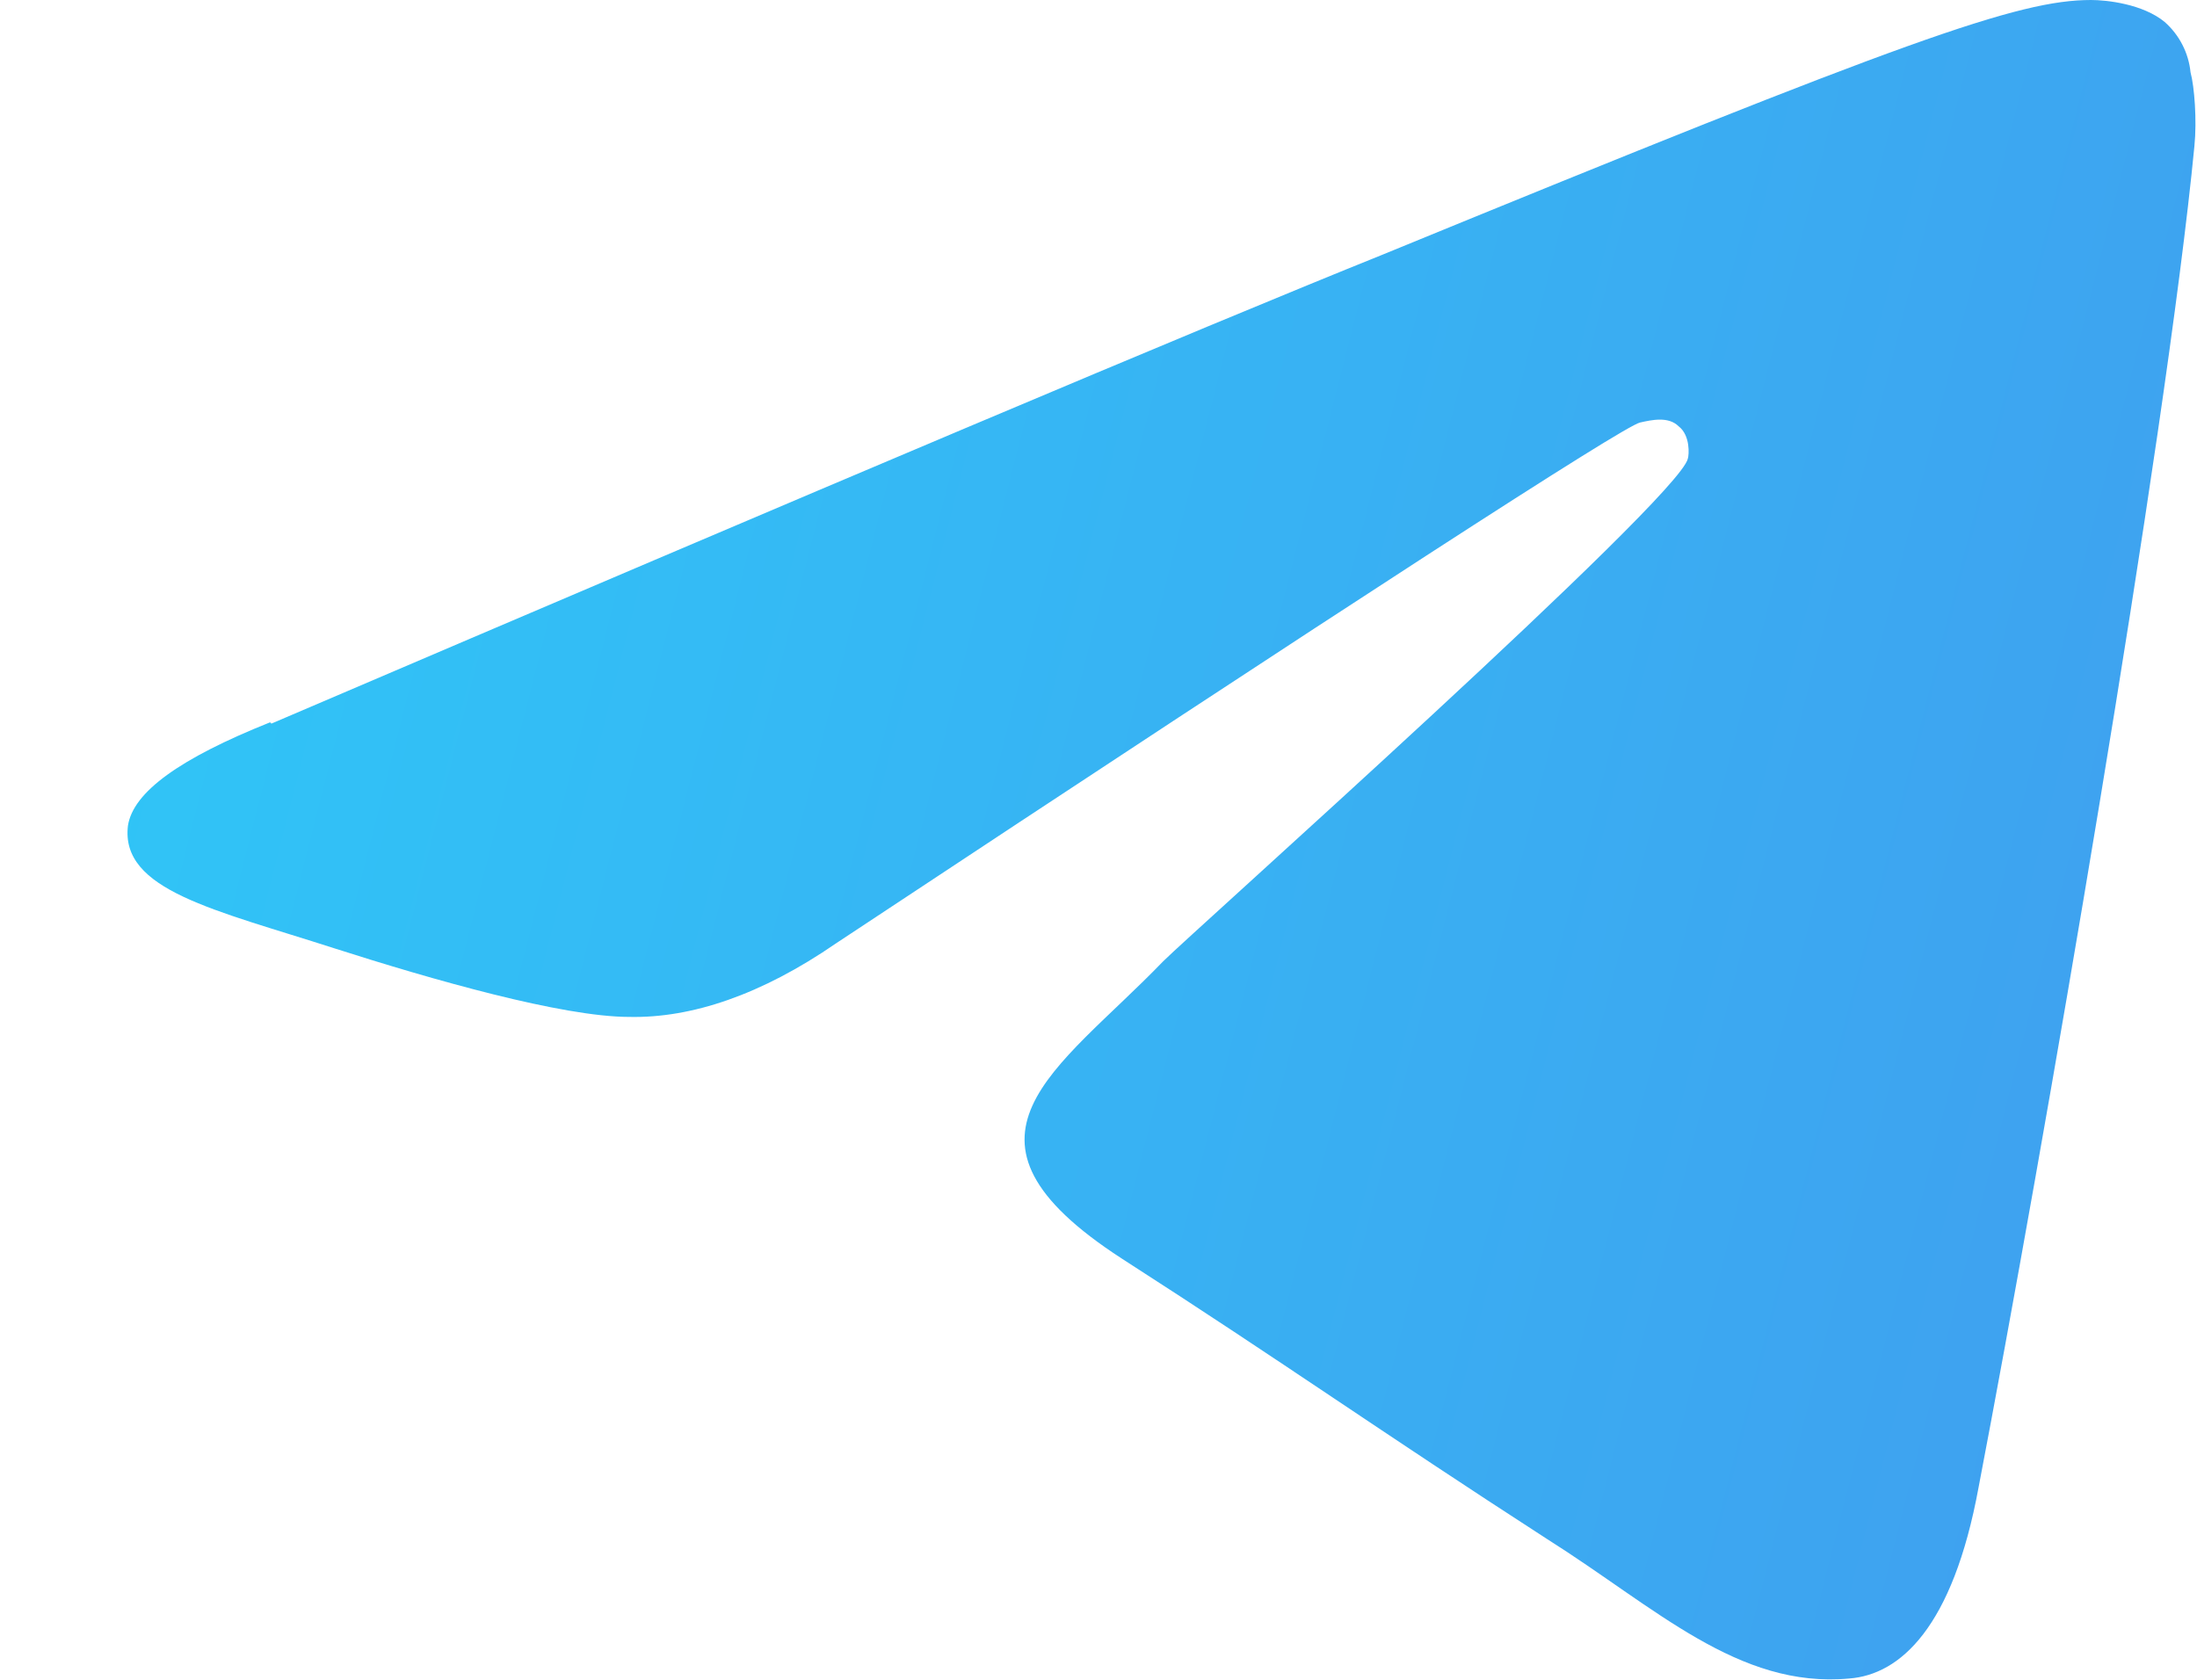 <svg width="17" height="13" viewBox="0 0 17 13" fill="none" xmlns="http://www.w3.org/2000/svg">
<path d="M2.1 5.6C6.4 3.76 9.26 2.55 10.7 1.97C14.77 0.3 15.62 0 16.18 0C16.3 0 16.58 0.03 16.75 0.17C16.863 0.27 16.935 0.409 16.95 0.56C16.98 0.67 17 0.93 16.98 1.13C16.76 3.41 15.8 8.95 15.31 11.51C15.11 12.6 14.7 12.96 14.31 12.99C13.45 13.07 12.81 12.44 11.97 11.91C10.67 11.07 9.94 10.55 8.68 9.74C7.23 8.8 8.18 8.29 9 7.44C9.22 7.22 12.99 3.86 13.06 3.55C13.07 3.52 13.08 3.37 12.99 3.3C12.91 3.22 12.78 3.25 12.69 3.27C12.56 3.3 10.49 4.64 6.47 7.3C5.89 7.7 5.35 7.88 4.87 7.87C4.35 7.87 3.34 7.58 2.59 7.34C1.66 7.04 0.93 6.89 0.99 6.39C1.03 6.13 1.39 5.87 2.09 5.59L2.1 5.6Z" fill="url(#paint0_linear_235_149)"/>
<defs>
<linearGradient id="paint0_linear_235_149" x1="0.987" y1="0" x2="19.121" y2="4.613" gradientUnits="userSpaceOnUse">
<stop stop-color="#2FC7F7"/>
<stop offset="1" stop-color="#409EEF"/>
</linearGradient>
</defs>
</svg>

